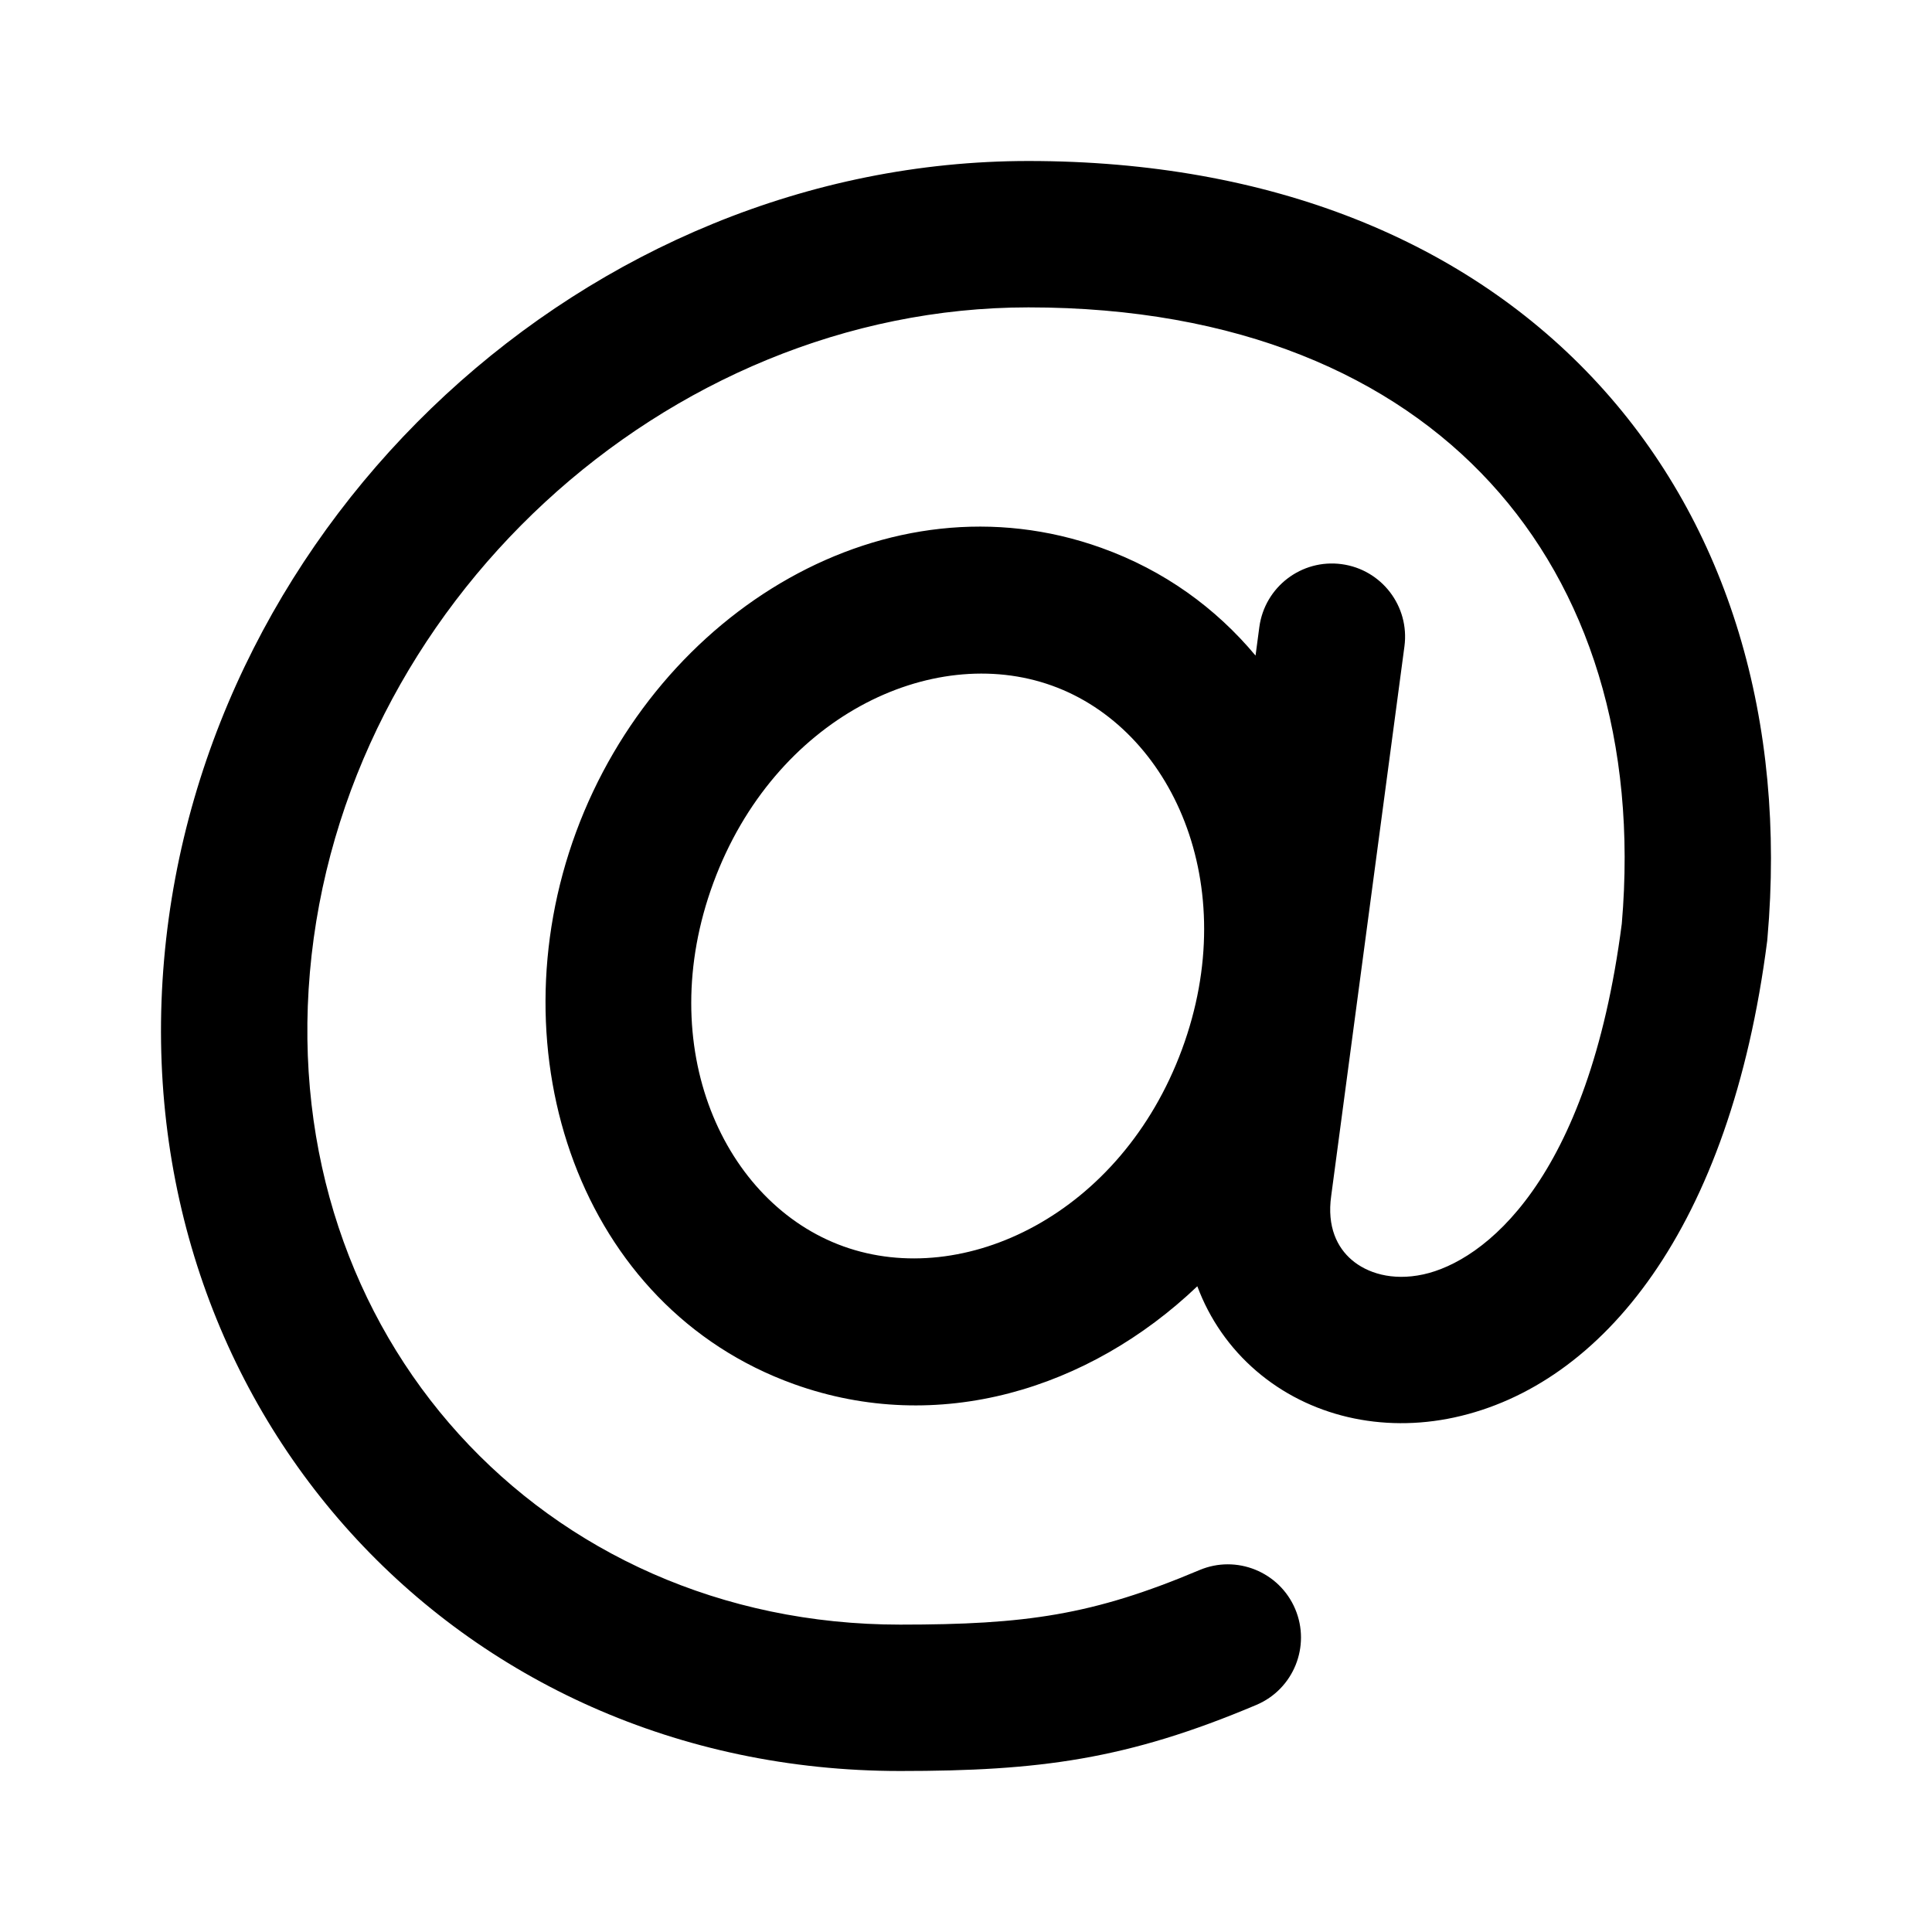 <svg width="30" height="30" viewBox="0 0 30 30" fill="none" xmlns="http://www.w3.org/2000/svg">
<path fill-rule="evenodd" clip-rule="evenodd" d="M4.812 15.098C5.308 9.401 10.33 4.773 15.969 4.773C19.227 4.773 21.621 5.84 23.142 7.496C24.662 9.149 25.426 11.515 25.183 14.344C24.664 18.358 23.029 19.587 22.101 19.789C21.612 19.895 21.224 19.765 20.989 19.563C20.767 19.373 20.602 19.053 20.671 18.568L21.808 10.037C21.891 9.414 21.454 8.843 20.832 8.76C20.21 8.677 19.639 9.114 19.555 9.736L19.496 10.18C18.88 9.442 18.078 8.857 17.102 8.507C13.778 7.314 10.213 9.487 8.946 12.918C7.678 16.353 8.994 20.296 12.33 21.493C14.566 22.296 16.911 21.575 18.592 19.973C18.782 20.483 19.094 20.932 19.507 21.287C20.326 21.991 21.456 22.254 22.583 22.01C24.886 21.51 26.87 19.067 27.441 14.61C27.442 14.595 27.444 14.58 27.445 14.565C27.739 11.206 26.844 8.165 24.816 5.958C22.785 3.748 19.736 2.5 15.969 2.5C9.134 2.5 3.145 8.047 2.548 14.902C1.946 21.828 7.062 27.5 13.978 27.5C16.139 27.5 17.499 27.323 19.508 26.474C20.086 26.23 20.356 25.563 20.112 24.985C19.867 24.407 19.201 24.136 18.623 24.381C16.966 25.081 15.924 25.227 13.978 25.227C8.421 25.227 4.323 20.724 4.812 15.098ZM11.078 13.706C12.023 11.146 14.462 9.974 16.334 10.646C18.195 11.313 19.297 13.738 18.354 16.294C17.409 18.854 14.969 20.026 13.098 19.354C11.237 18.686 10.134 16.262 11.078 13.706Z" fill="black"/>
</svg>
